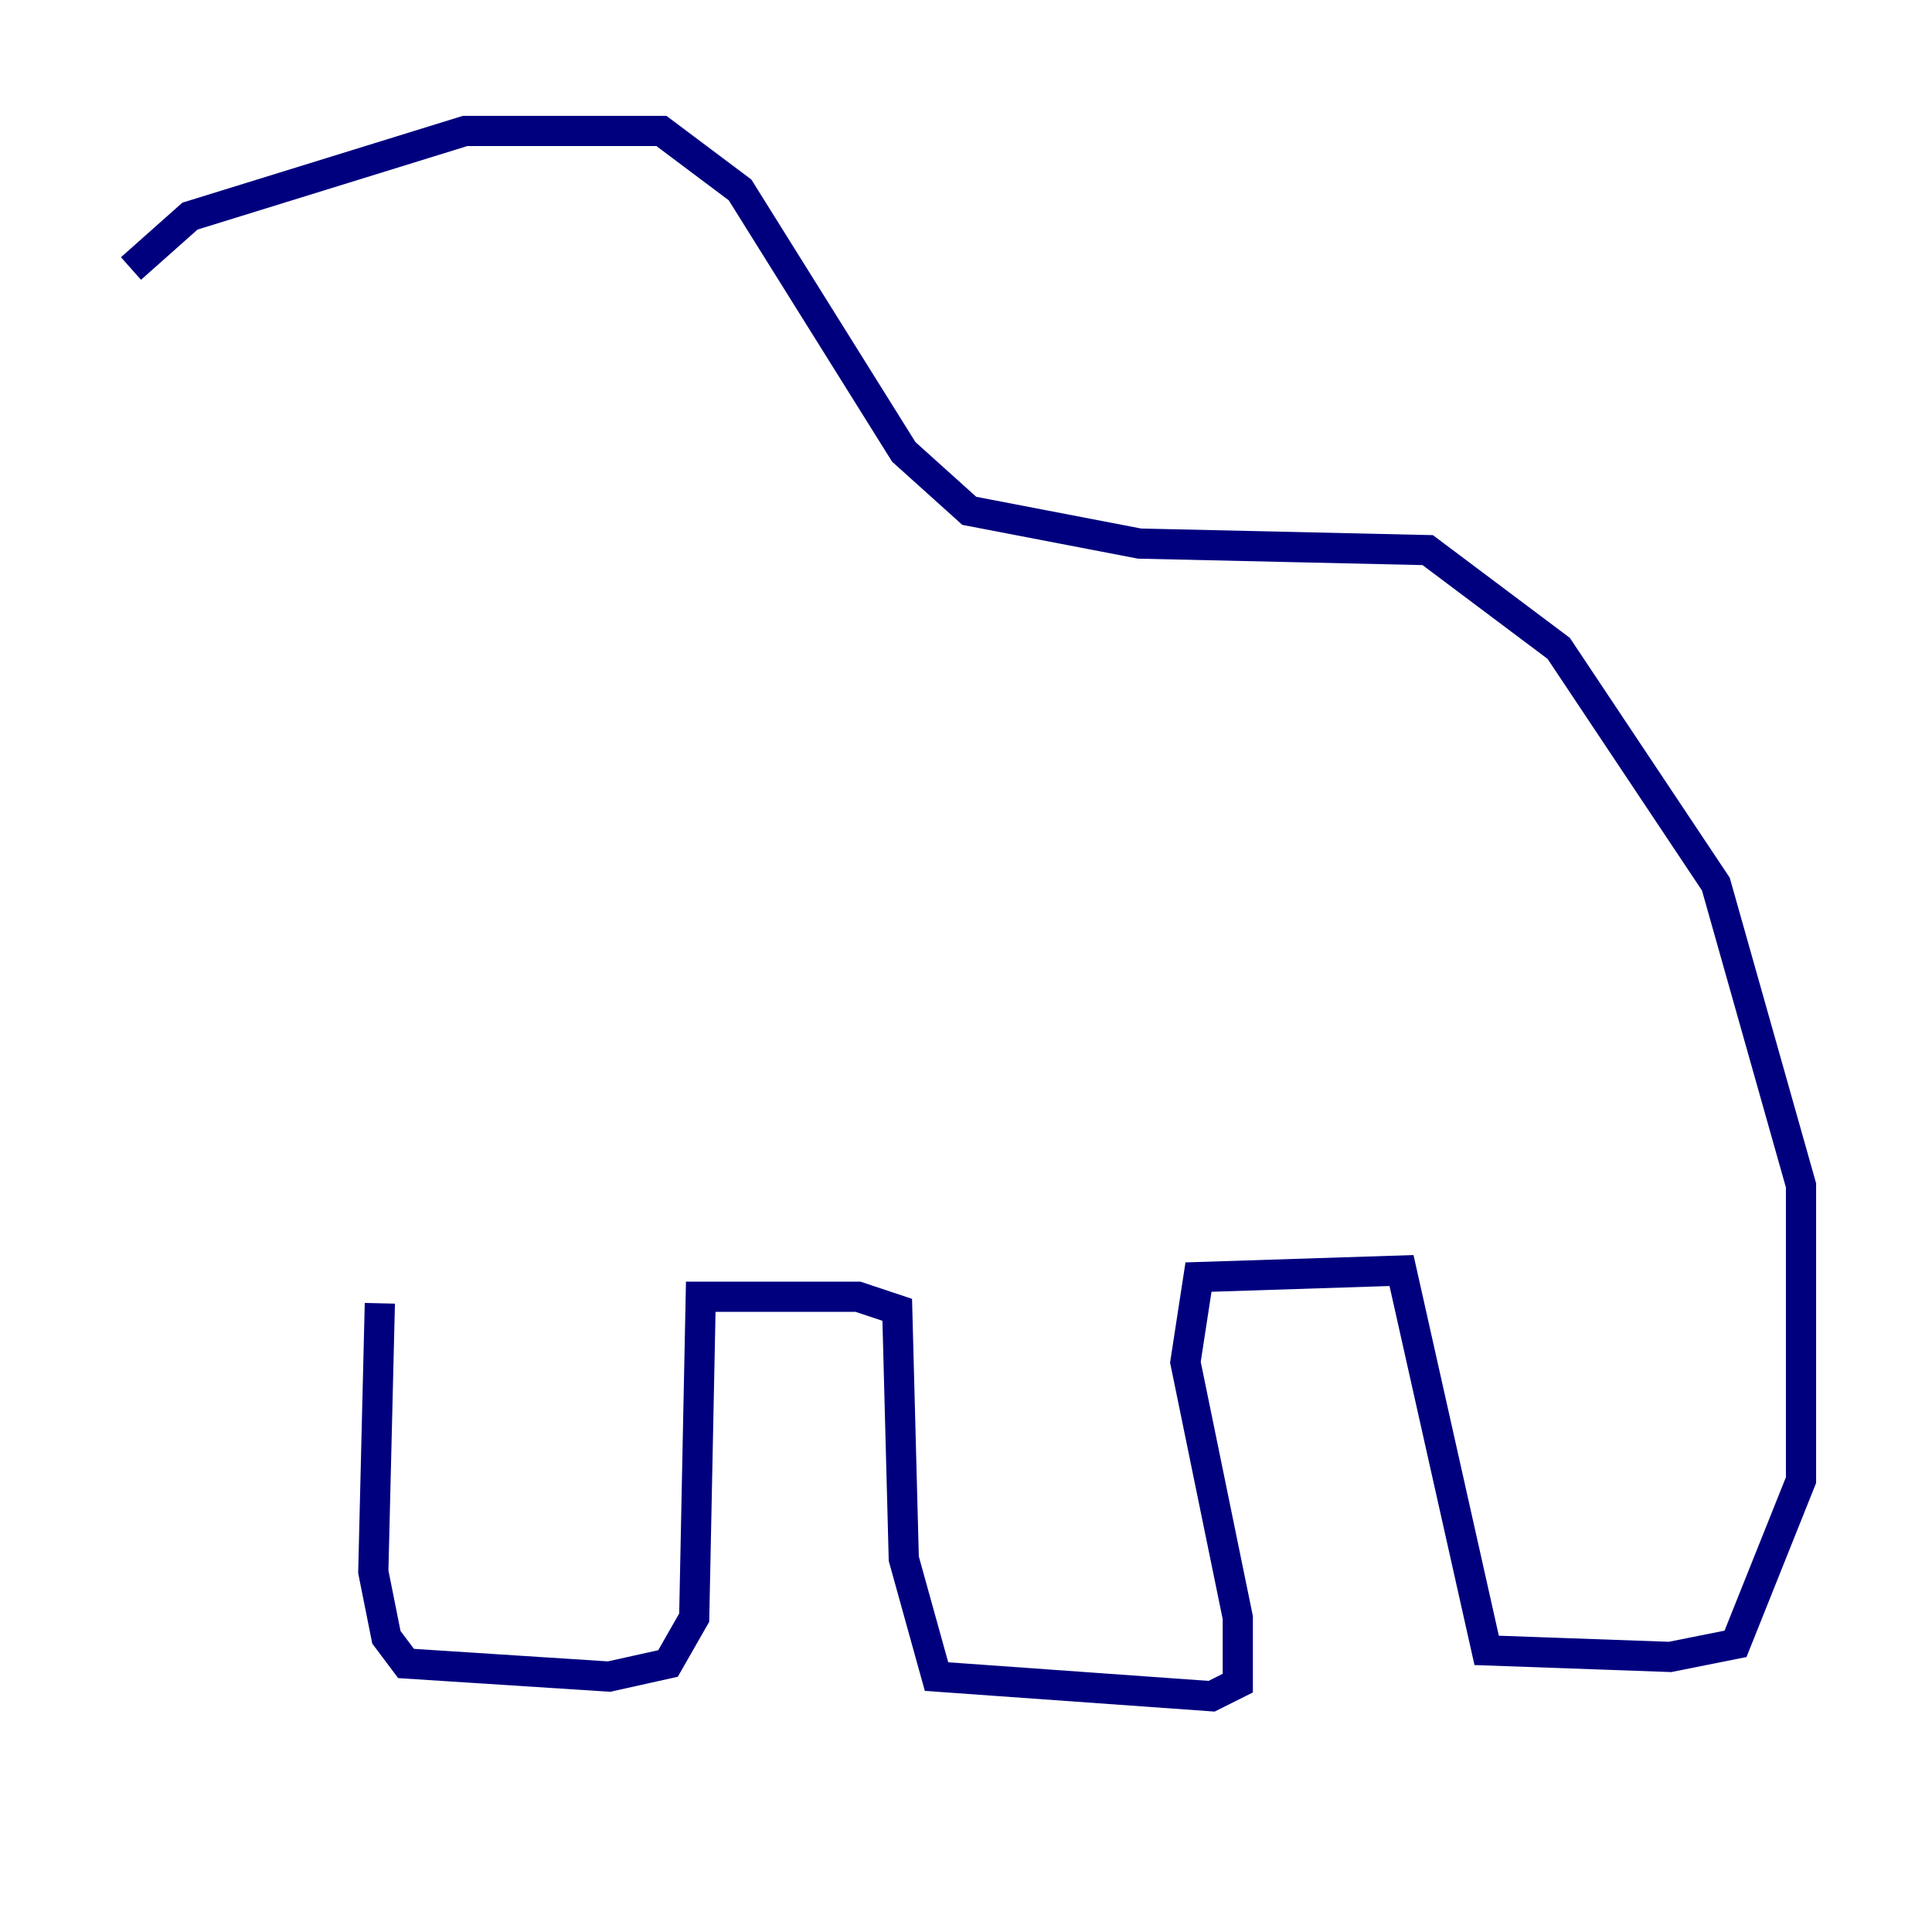 <?xml version="1.0" encoding="utf-8" ?>
<svg baseProfile="tiny" height="128" version="1.2" viewBox="0,0,128,128" width="128" xmlns="http://www.w3.org/2000/svg" xmlns:ev="http://www.w3.org/2001/xml-events" xmlns:xlink="http://www.w3.org/1999/xlink"><defs /><polyline fill="none" points="8.678,17.79 12.583,14.319 30.807,8.678 43.824,8.678 49.031,12.583 59.878,29.939 64.217,33.844 75.498,36.014 94.59,36.447 103.268,42.956 113.681,58.576 119.322,78.536 119.322,98.061 114.983,108.909 110.644,109.776 98.495,109.342 92.854,84.176 79.403,84.61 78.536,90.251 82.007,107.173 82.007,111.512 80.271,112.38 62.047,111.078 59.878,103.268 59.444,86.78 56.841,85.912 46.427,85.912 45.993,107.173 44.258,110.21 40.352,111.078 26.902,110.21 25.6,108.475 24.732,104.136 25.166,86.346" stroke="#00007f" stroke-width="2" /></svg>
